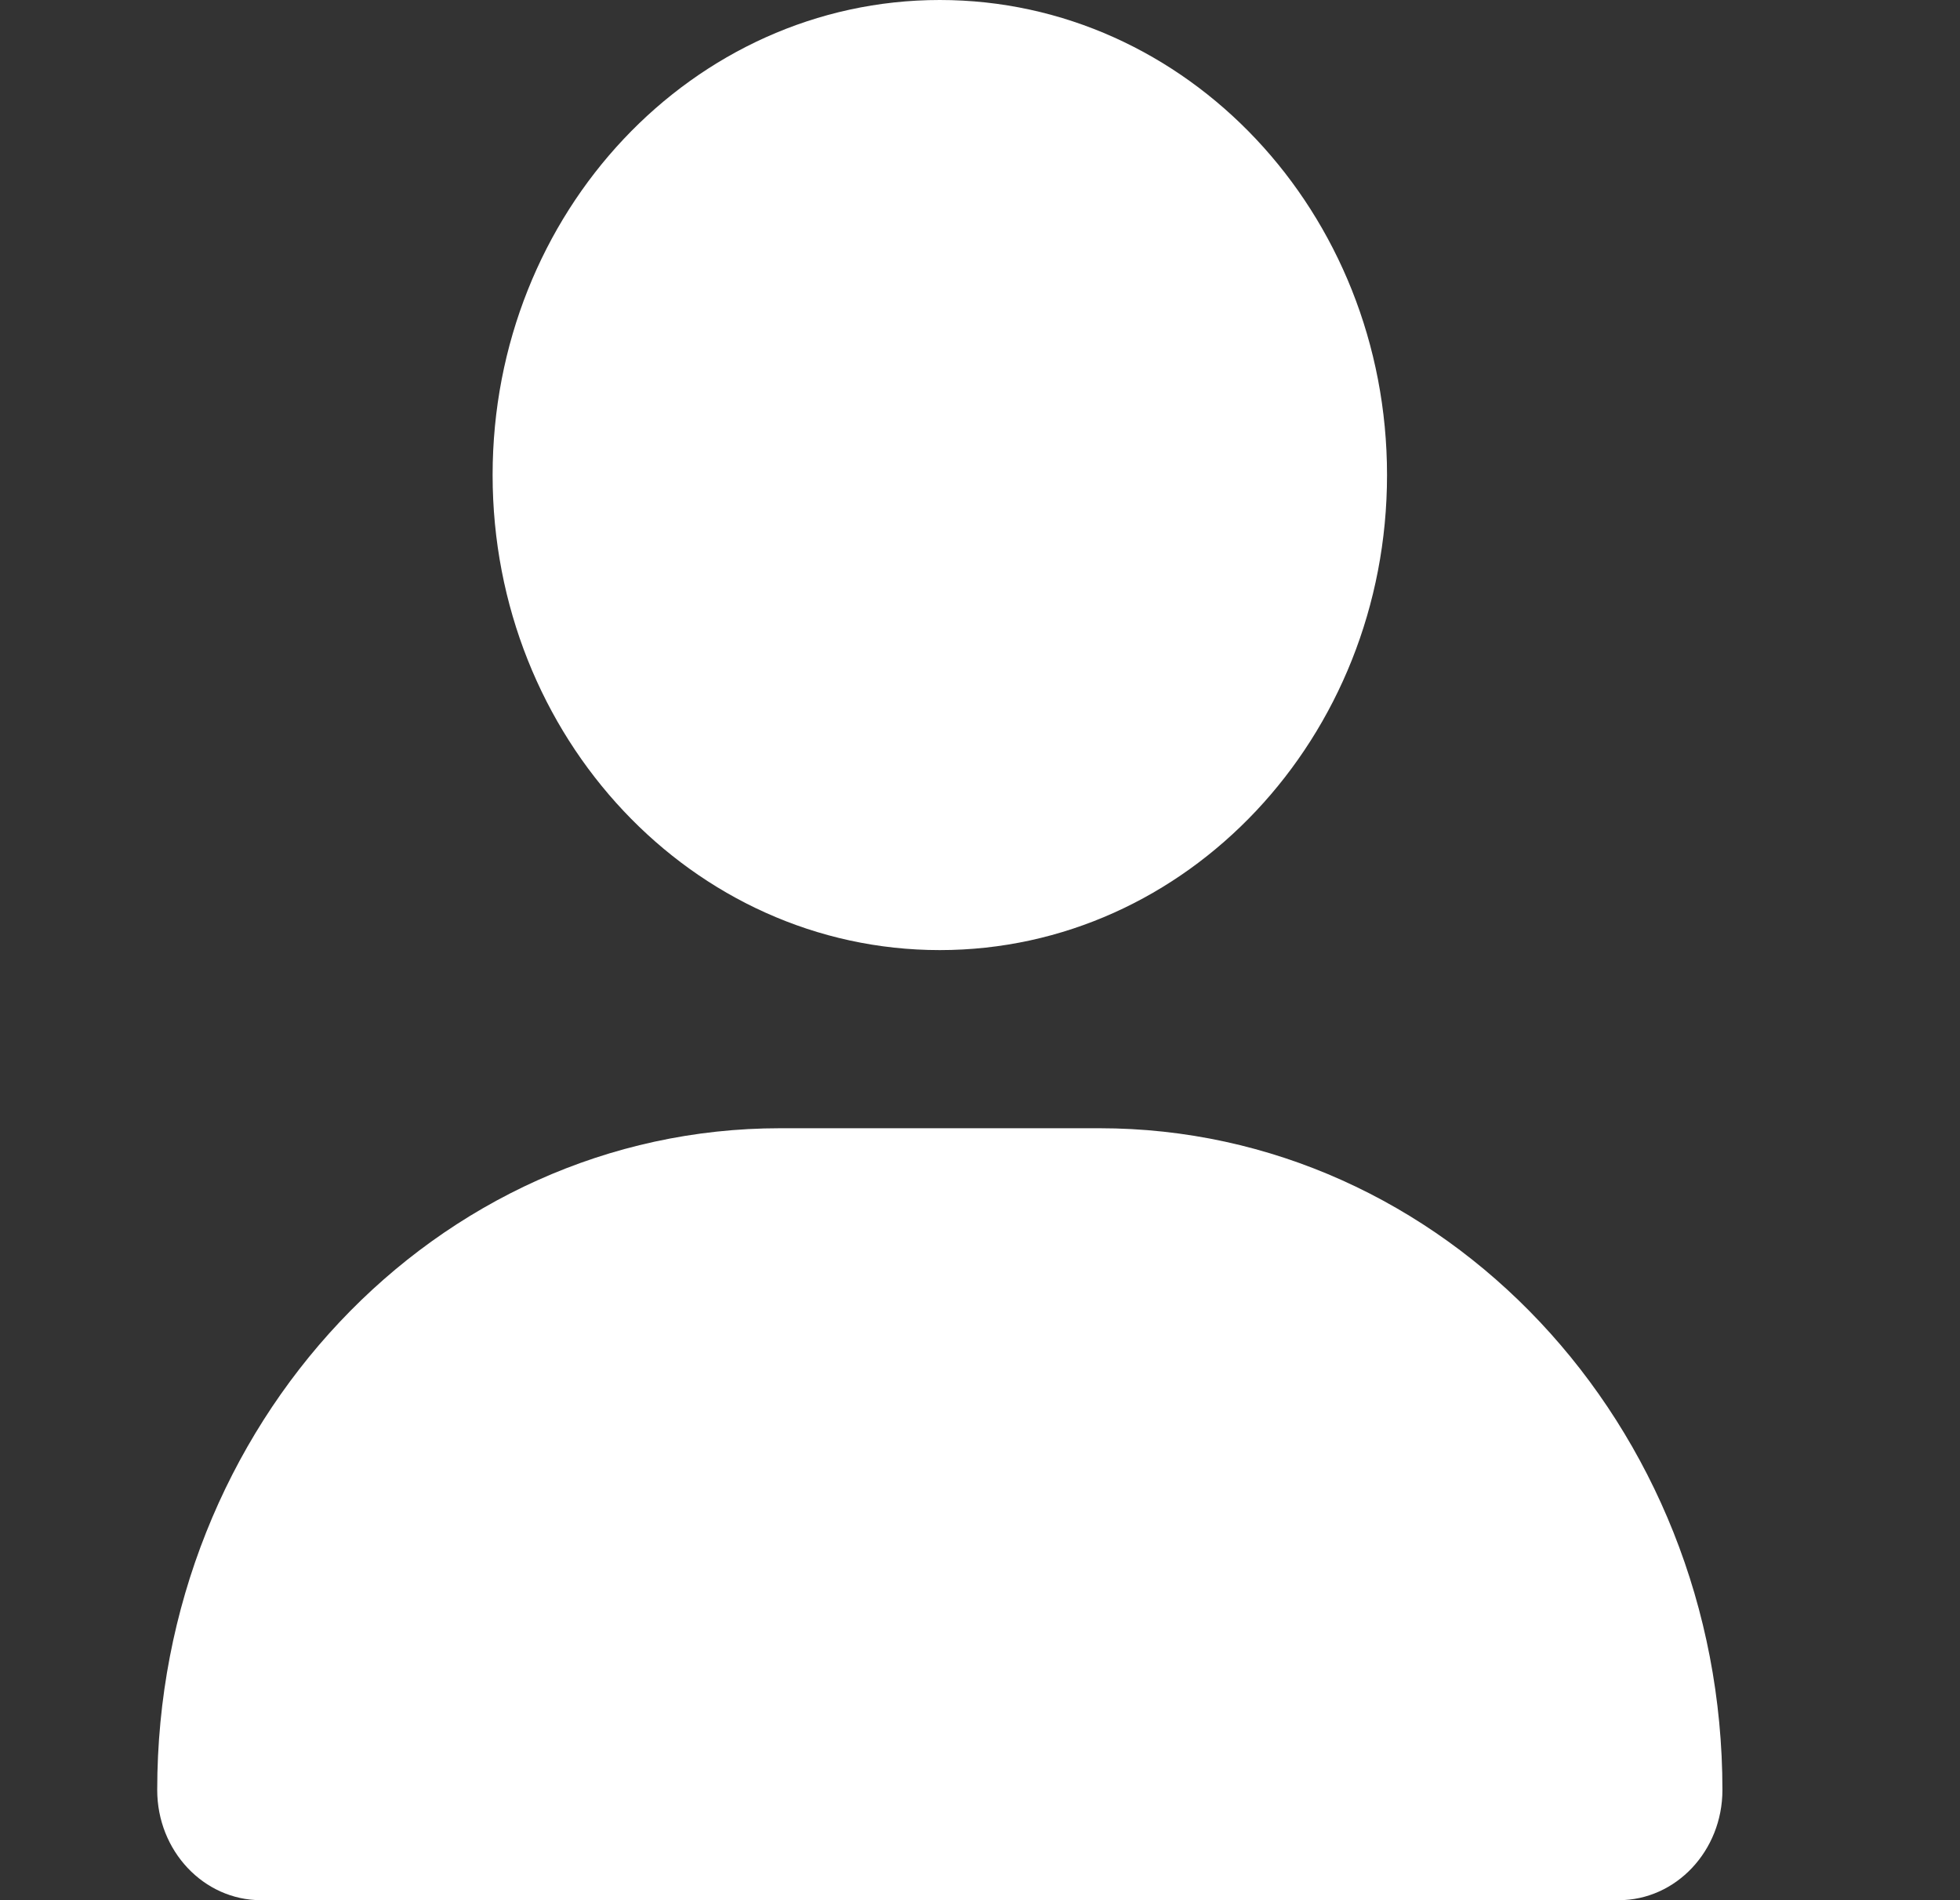 <svg xmlns="http://www.w3.org/2000/svg" width="33" height="32" viewBox="0 0 33 32" fill="#fff">
  <rect x="0" y="0" width="33" height="32" fill="#333333" stroke="none"/>
  <path
    d="M15.823 16C11.665 16 8.294 12.419 8.294 8C8.294 3.581 11.665 0 15.823 0C19.982 0 23.353 3.581 23.353 8C23.353 12.419 19.982 16 15.823 16ZM18.512 19C24.306 19 29 23.988 29 30.144C29 31.169 28.218 32 27.253 32H4.394C3.429 32 2.647 31.169 2.647 30.144C2.647 23.988 7.341 19 13.135 19H18.512Z" />
</svg>
